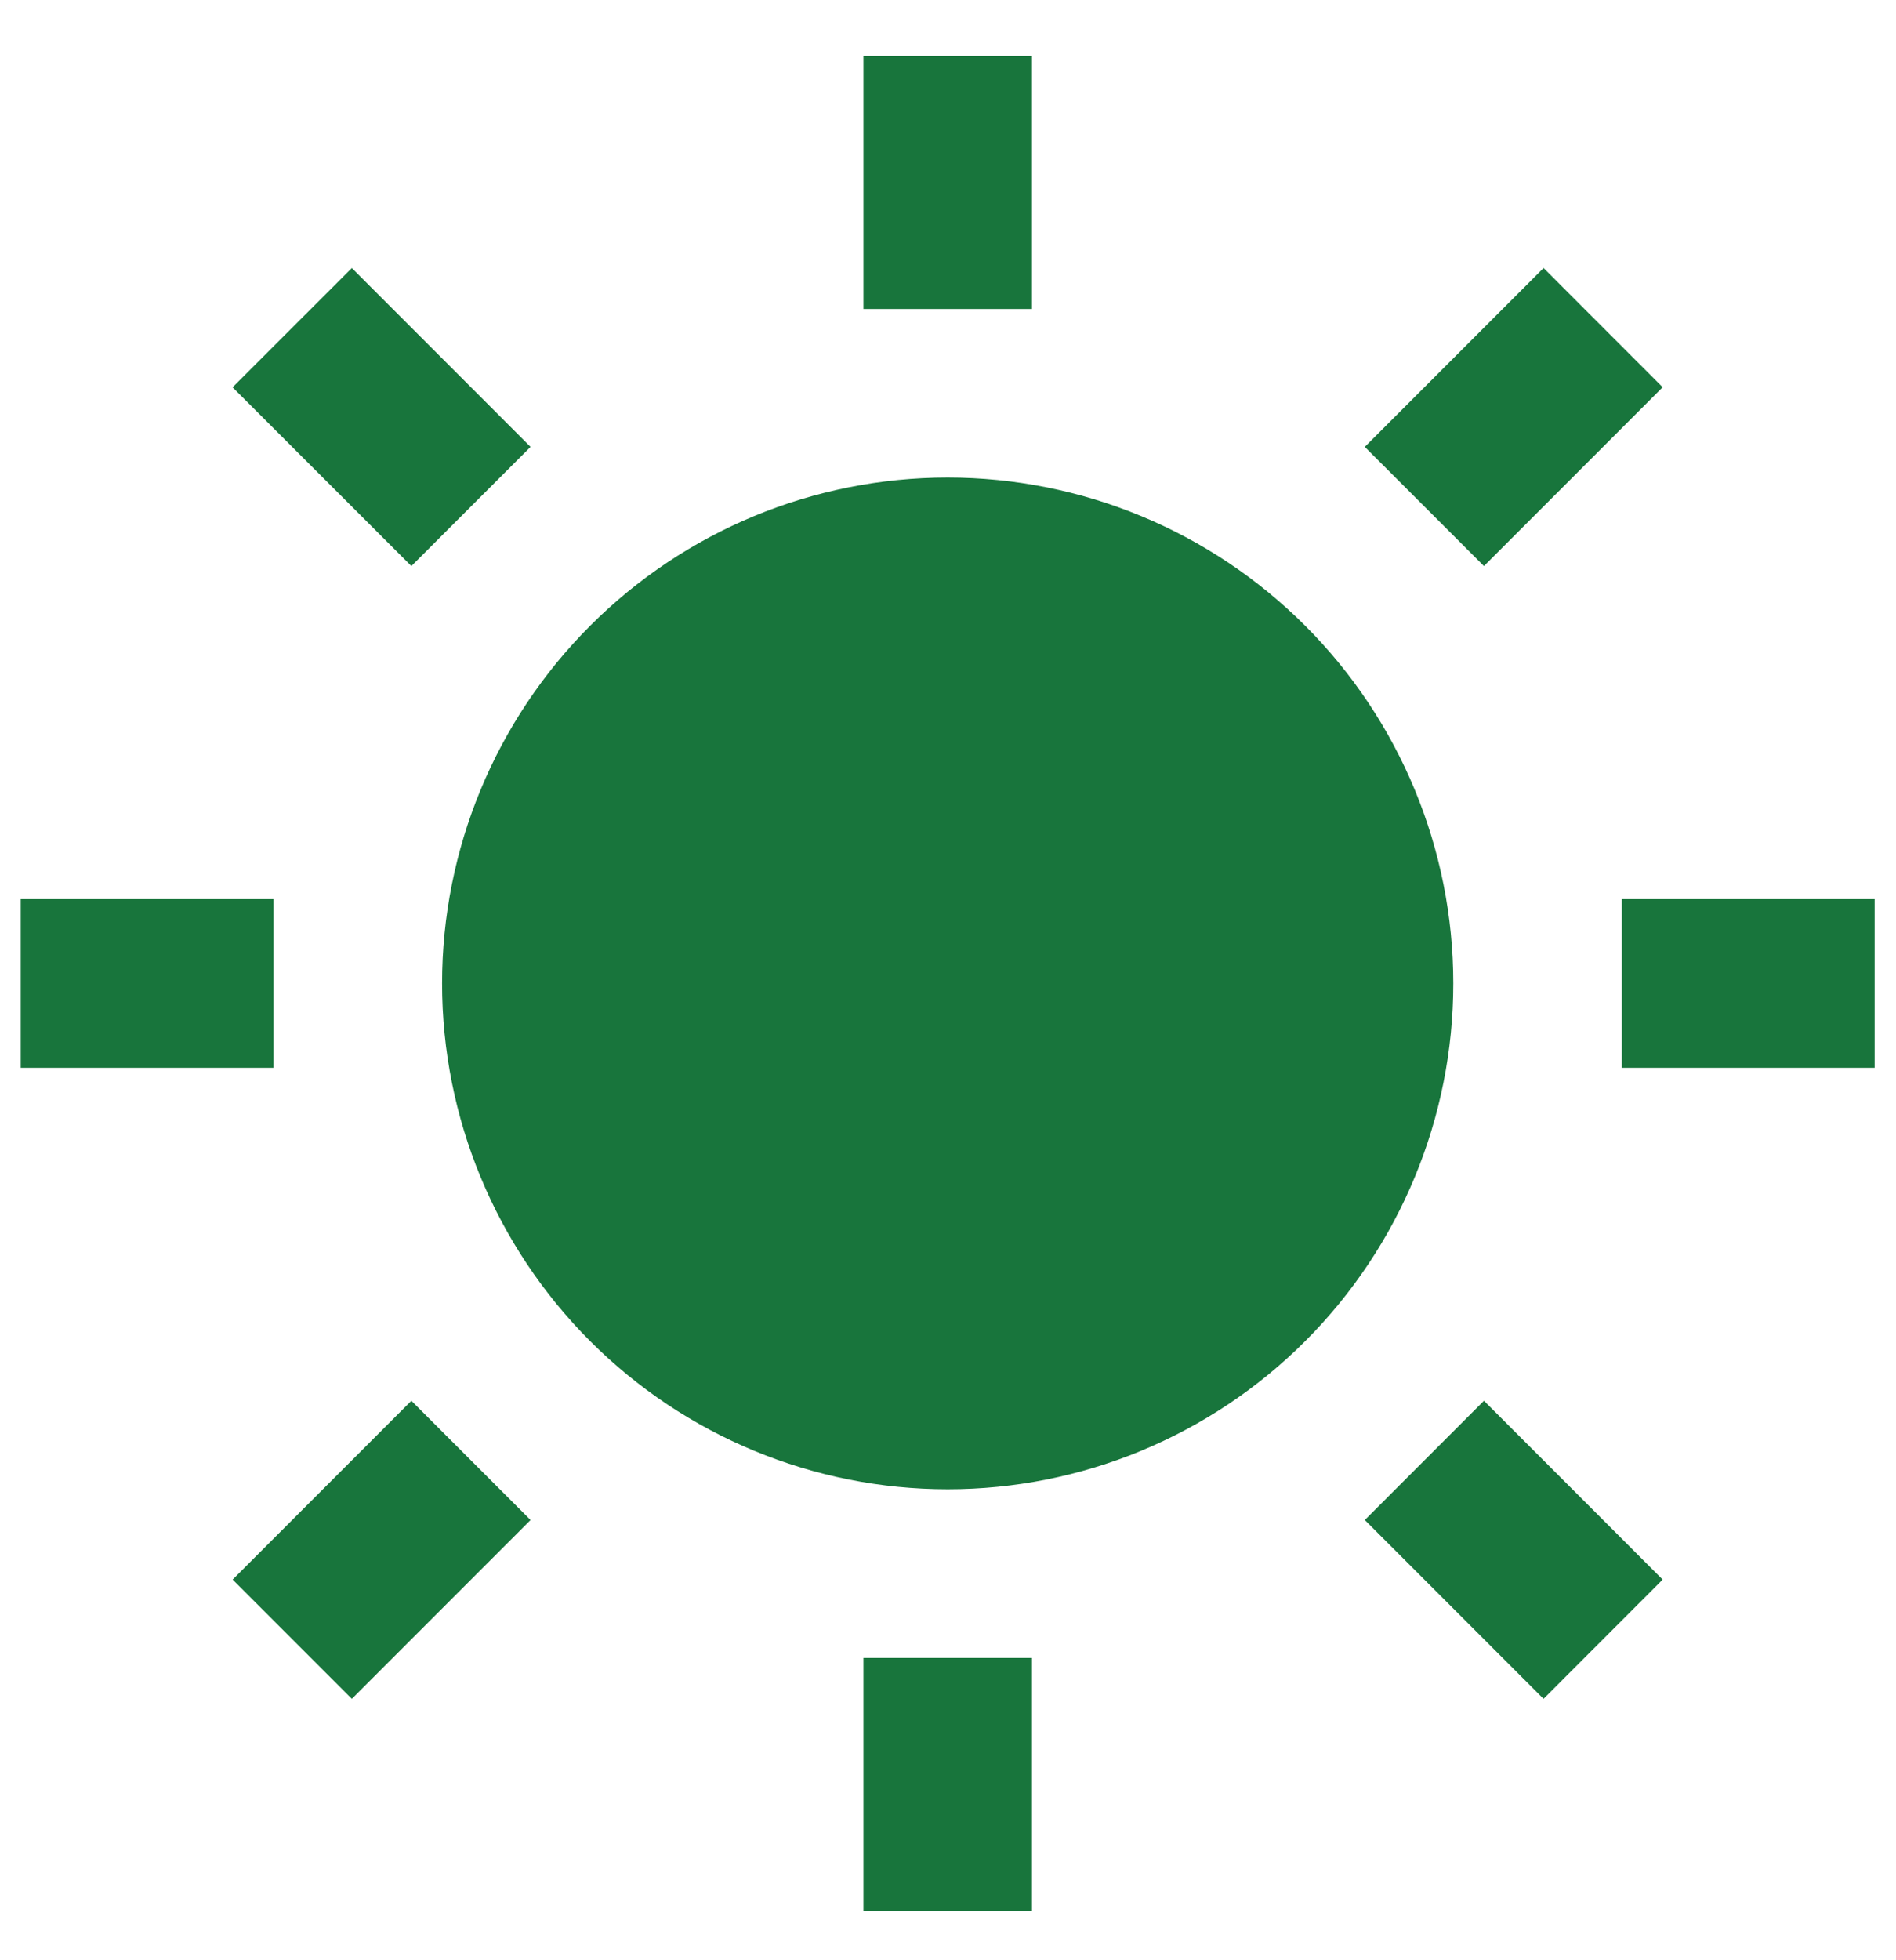 <svg width="30" height="31" viewBox="0 0 30 31" fill="none" xmlns="http://www.w3.org/2000/svg">
<path d="M14.995 23.552C12.873 23.552 10.838 22.71 9.338 21.209C7.838 19.709 6.995 17.674 6.995 15.552C6.995 13.431 7.838 11.396 9.338 9.896C10.838 8.395 12.873 7.552 14.995 7.552C17.116 7.552 19.151 8.395 20.652 9.896C22.152 11.396 22.995 13.431 22.995 15.552C22.995 17.674 22.152 19.709 20.652 21.209C19.151 22.71 17.116 23.552 14.995 23.552ZM13.662 0.886H16.328V4.886H13.662V0.886ZM13.662 26.219H16.328V30.219H13.662V26.219ZM3.681 6.124L5.567 4.239L8.395 7.067L6.509 8.952L3.681 6.126V6.124ZM21.595 24.038L23.48 22.152L26.308 24.98L24.423 26.866L21.595 24.038ZM24.423 4.238L26.308 6.124L23.48 8.952L21.595 7.067L24.423 4.239V4.238ZM6.509 22.152L8.395 24.038L5.567 26.866L3.681 24.98L6.509 22.152ZM29.662 14.219V16.886H25.662V14.219H29.662ZM4.328 14.219V16.886H0.328V14.219H4.328Z" fill="#18753C"/>
</svg>
